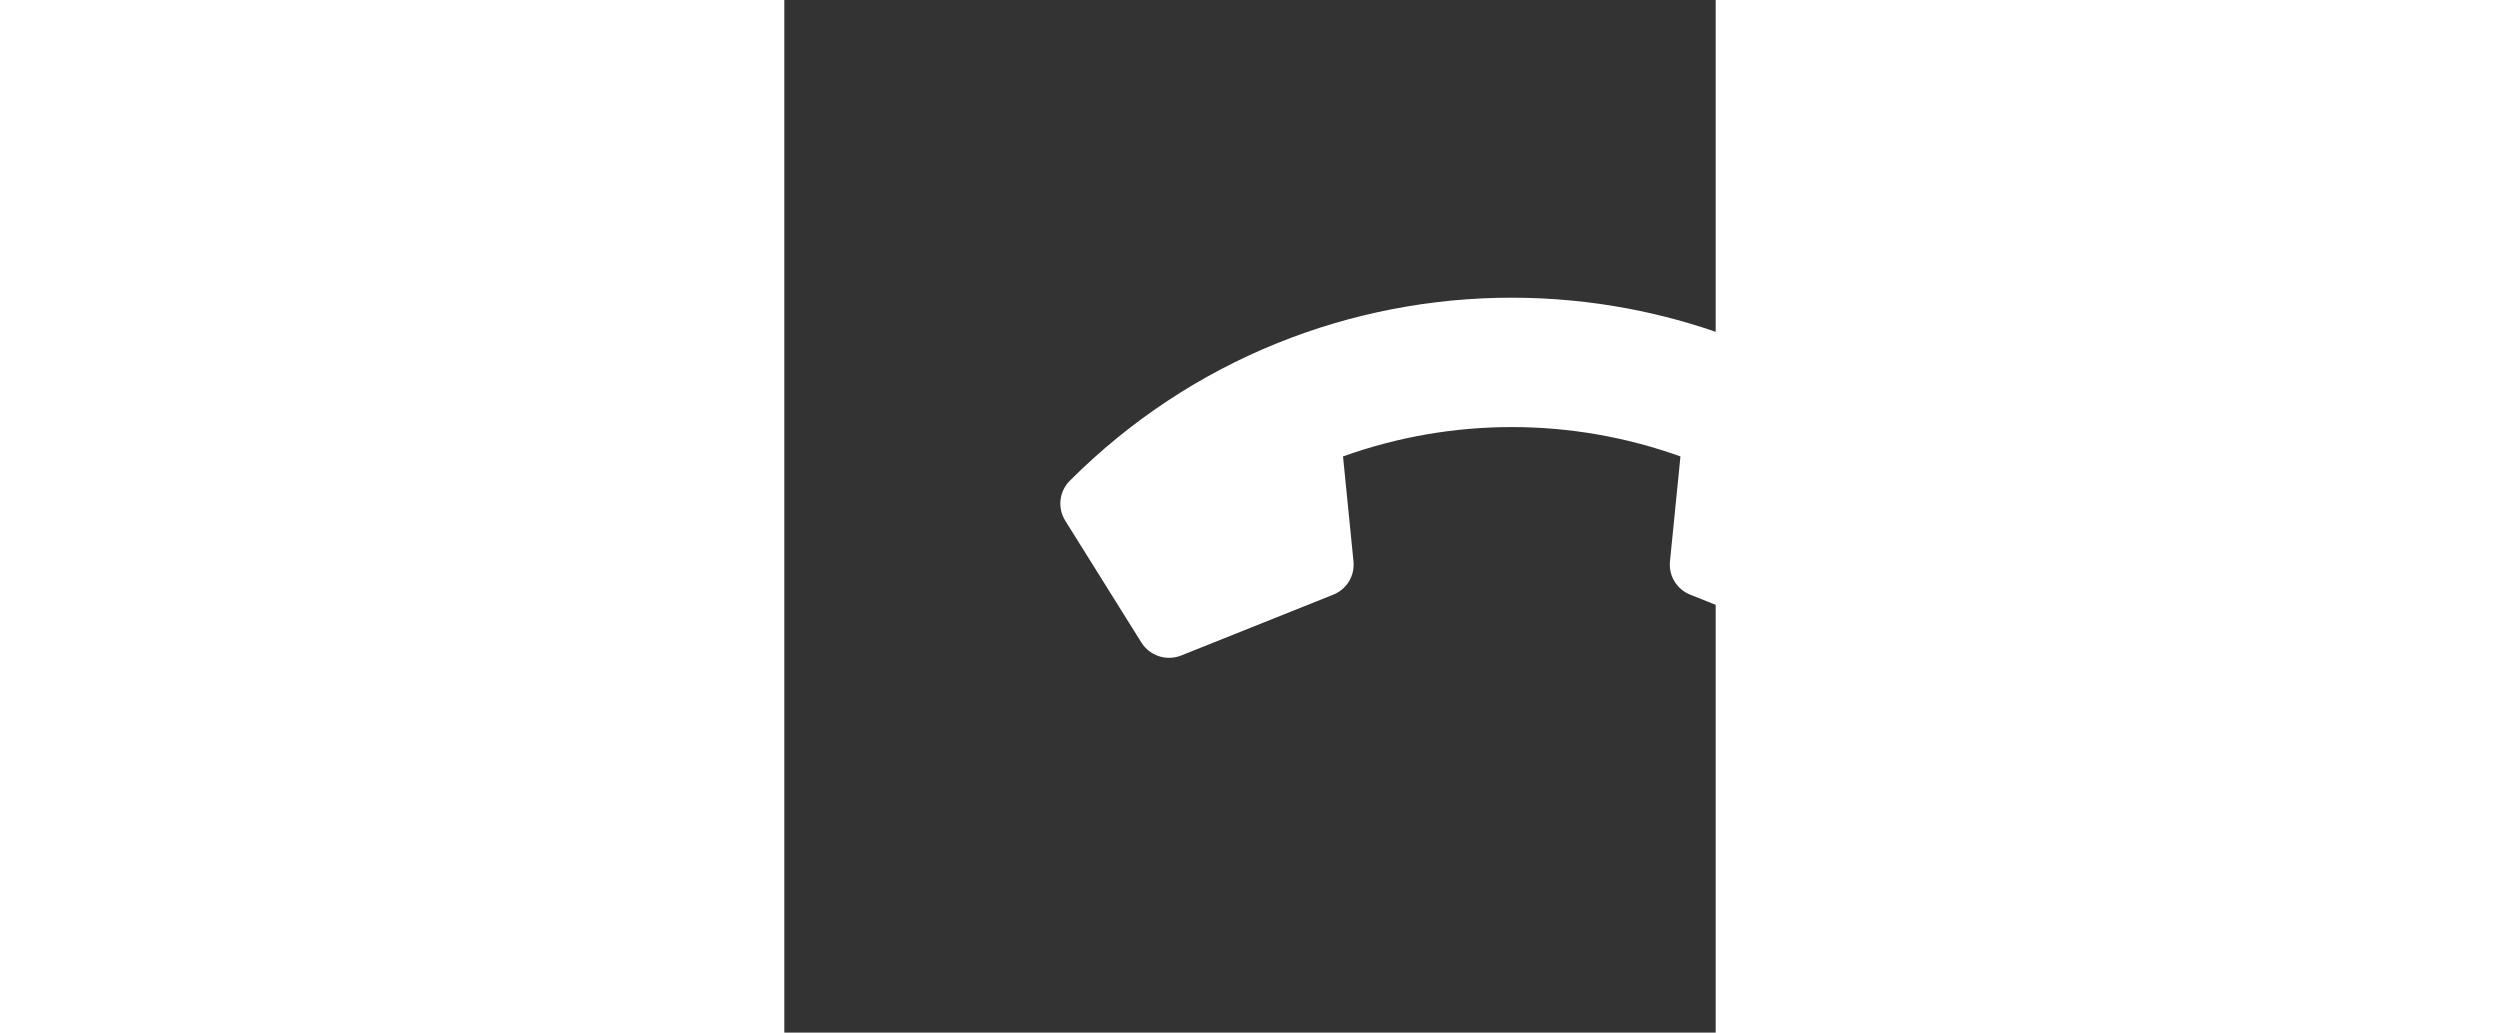 <svg width="46" height="19" viewBox="0 0 46 51" fill="none" xmlns="http://www.w3.org/2000/svg">
<rect x="0" y="0" width="46" height="51" fill="#333333" stroke="none"/>
<rect width="72" height="51" rx="10"/>
<path d="M19.595 32.377L27.119 29.367C27.44 29.238 27.71 29.008 27.889 28.712C28.068 28.416 28.146 28.07 28.111 27.726L27.594 22.543C32.981 20.609 38.873 20.609 44.26 22.543L43.742 27.726C43.707 28.07 43.785 28.416 43.964 28.713C44.143 29.009 44.413 29.239 44.735 29.367L52.259 32.377C52.607 32.514 52.992 32.525 53.348 32.408C53.703 32.291 54.007 32.054 54.206 31.737L57.968 25.718C58.16 25.412 58.242 25.05 58.201 24.691C58.16 24.332 57.998 23.998 57.743 23.743C45.681 11.681 26.145 11.699 14.101 23.743C13.846 23.998 13.684 24.332 13.643 24.691C13.602 25.05 13.684 25.412 13.876 25.718L17.638 31.738C17.839 32.055 18.144 32.293 18.501 32.409C18.858 32.526 19.245 32.515 19.595 32.377Z" fill="white"/>
</svg>

